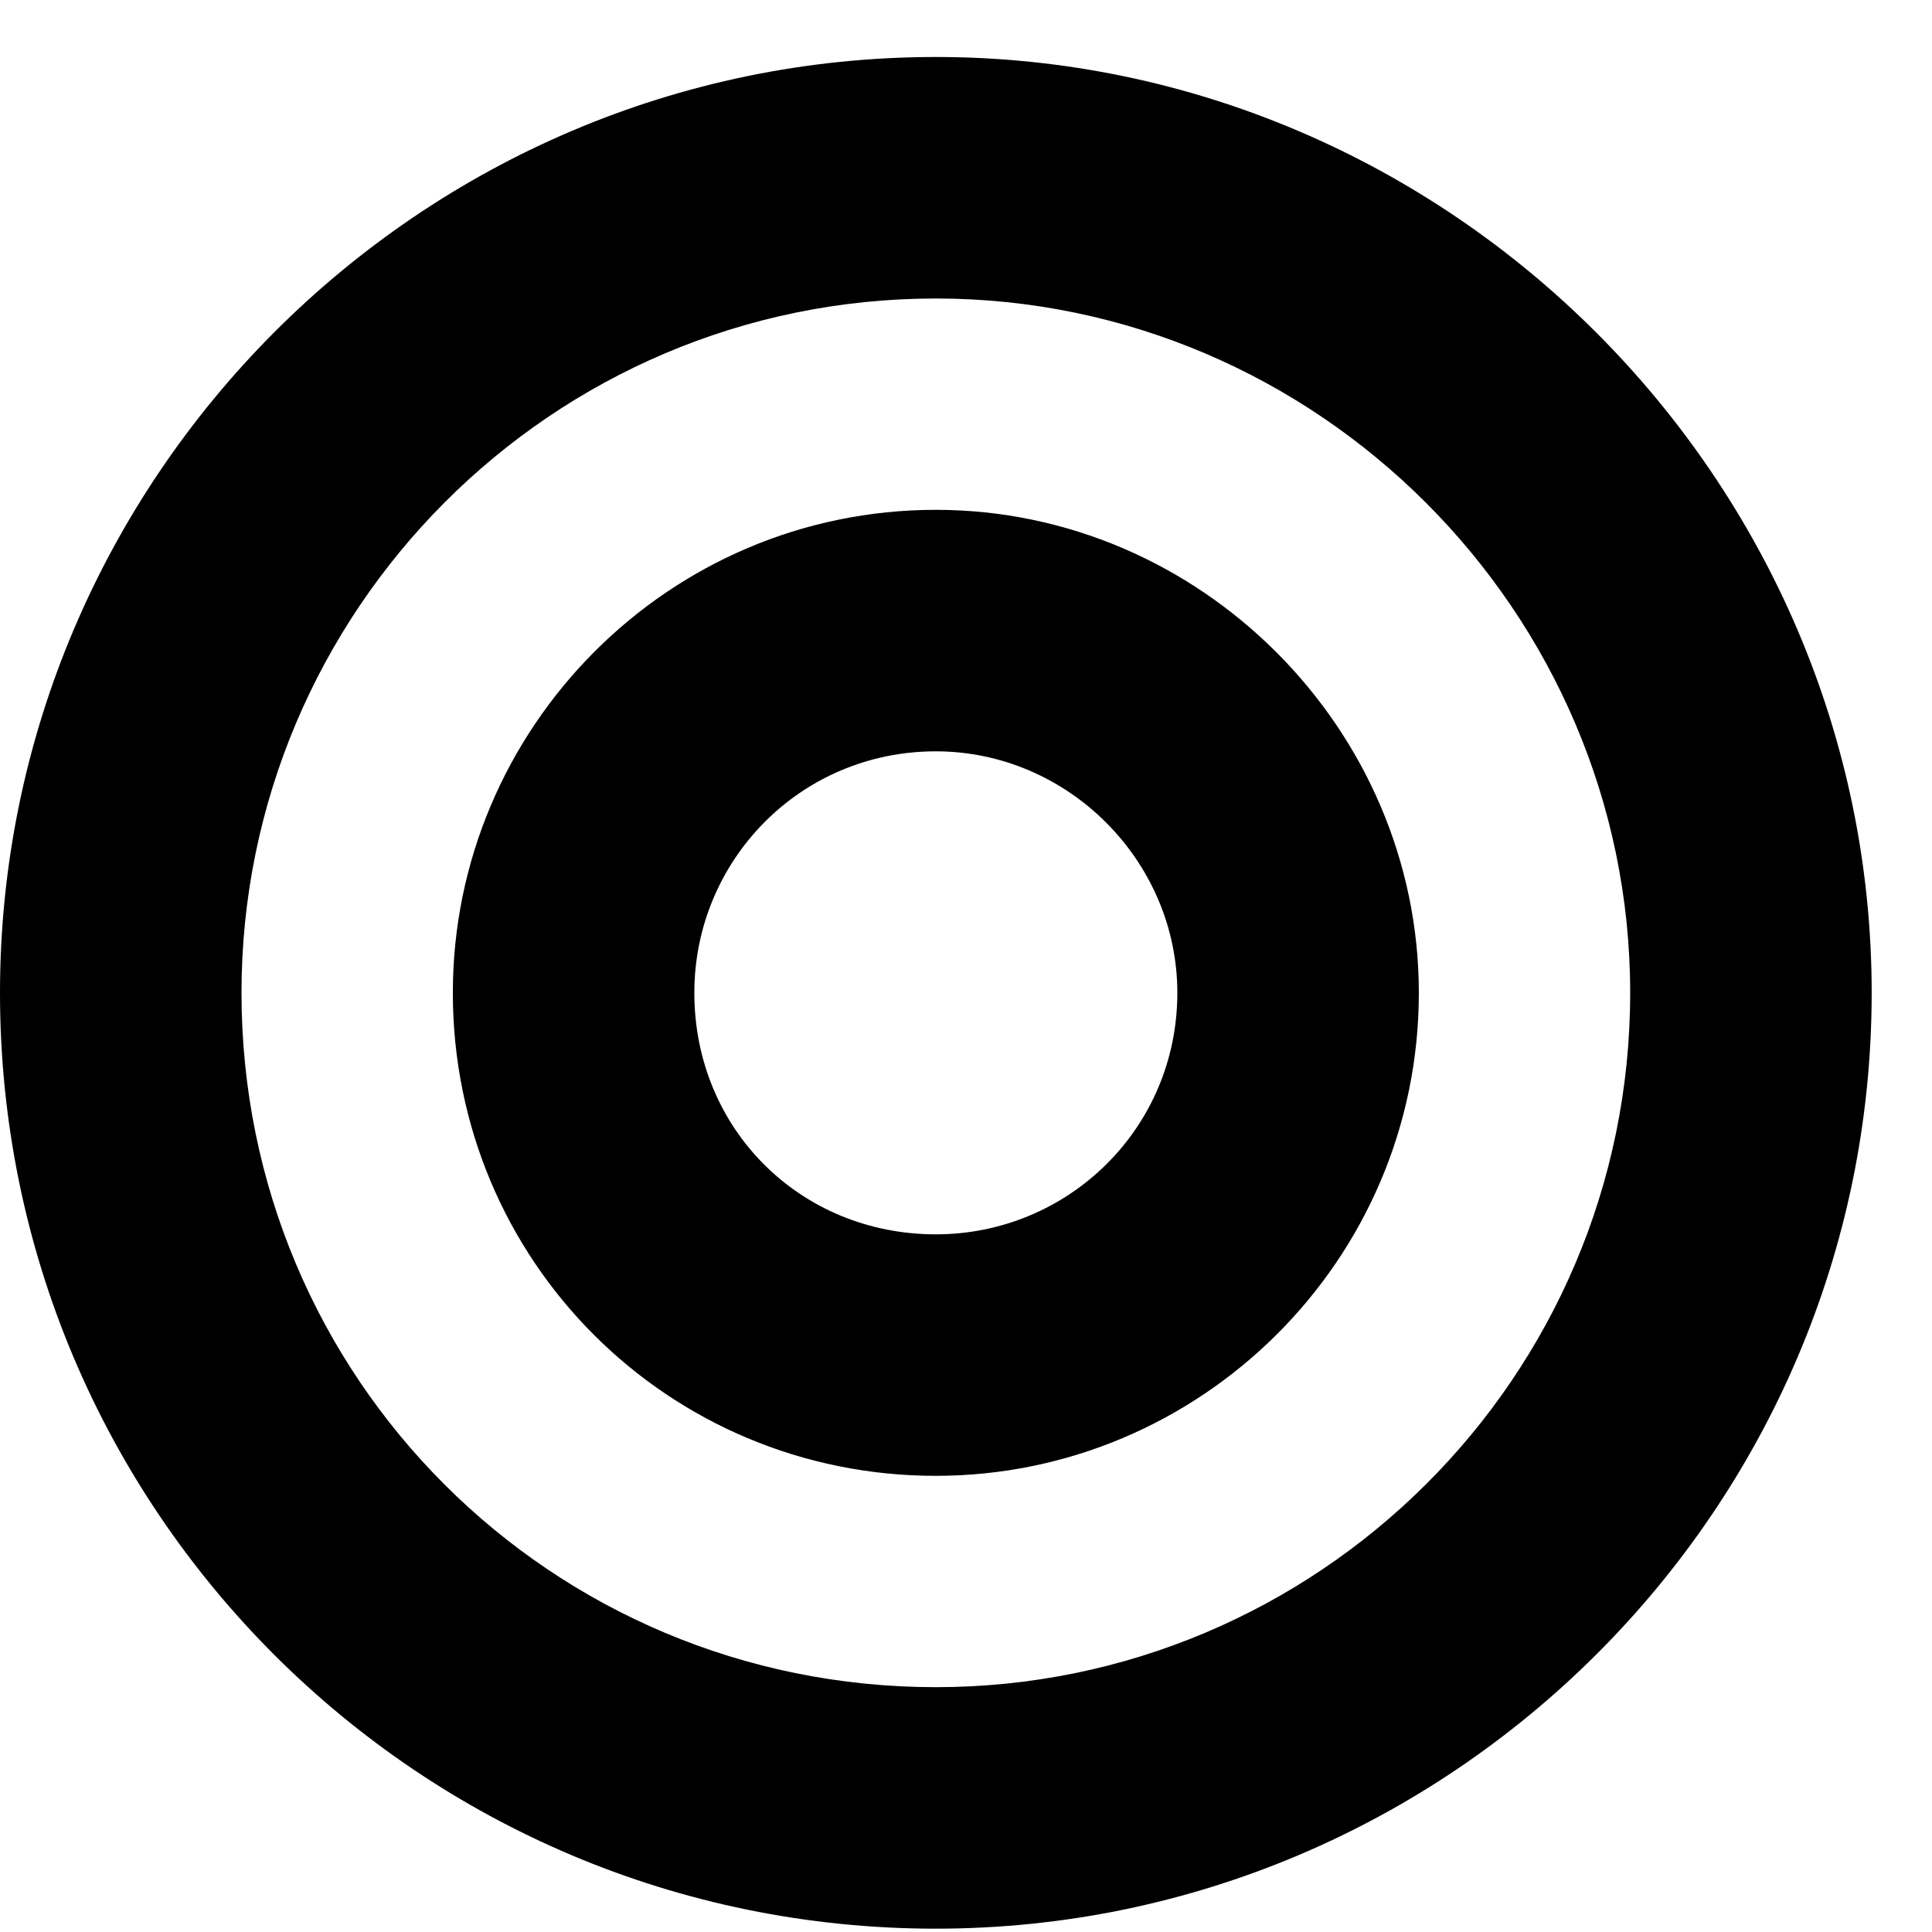 <svg width="18" height="18" viewBox="0 0 18 18" fill="none" xmlns="http://www.w3.org/2000/svg">
<path d="M8.719 0.531C3.902 0.531 0 4.469 0 9.25C0 14.066 3.902 17.969 8.719 17.969C13.5 17.969 17.438 14.066 17.438 9.25C17.438 4.469 13.5 0.531 8.719 0.531ZM8.719 15.719C5.133 15.719 2.25 12.836 2.25 9.25C2.25 5.699 5.133 2.781 8.719 2.781C12.27 2.781 15.188 5.699 15.188 9.25C15.188 12.836 12.27 15.719 8.719 15.719ZM8.719 4.75C6.223 4.75 4.219 6.789 4.219 9.25C4.219 11.746 6.223 13.75 8.719 13.75C11.18 13.75 13.219 11.746 13.219 9.25C13.219 6.789 11.18 4.75 8.719 4.75ZM8.719 11.5C7.453 11.5 6.469 10.516 6.469 9.25C6.469 8.02 7.453 7 8.719 7C9.949 7 10.969 8.02 10.969 9.25C10.969 10.516 9.949 11.5 8.719 11.5Z" fill="black"/>
</svg>
